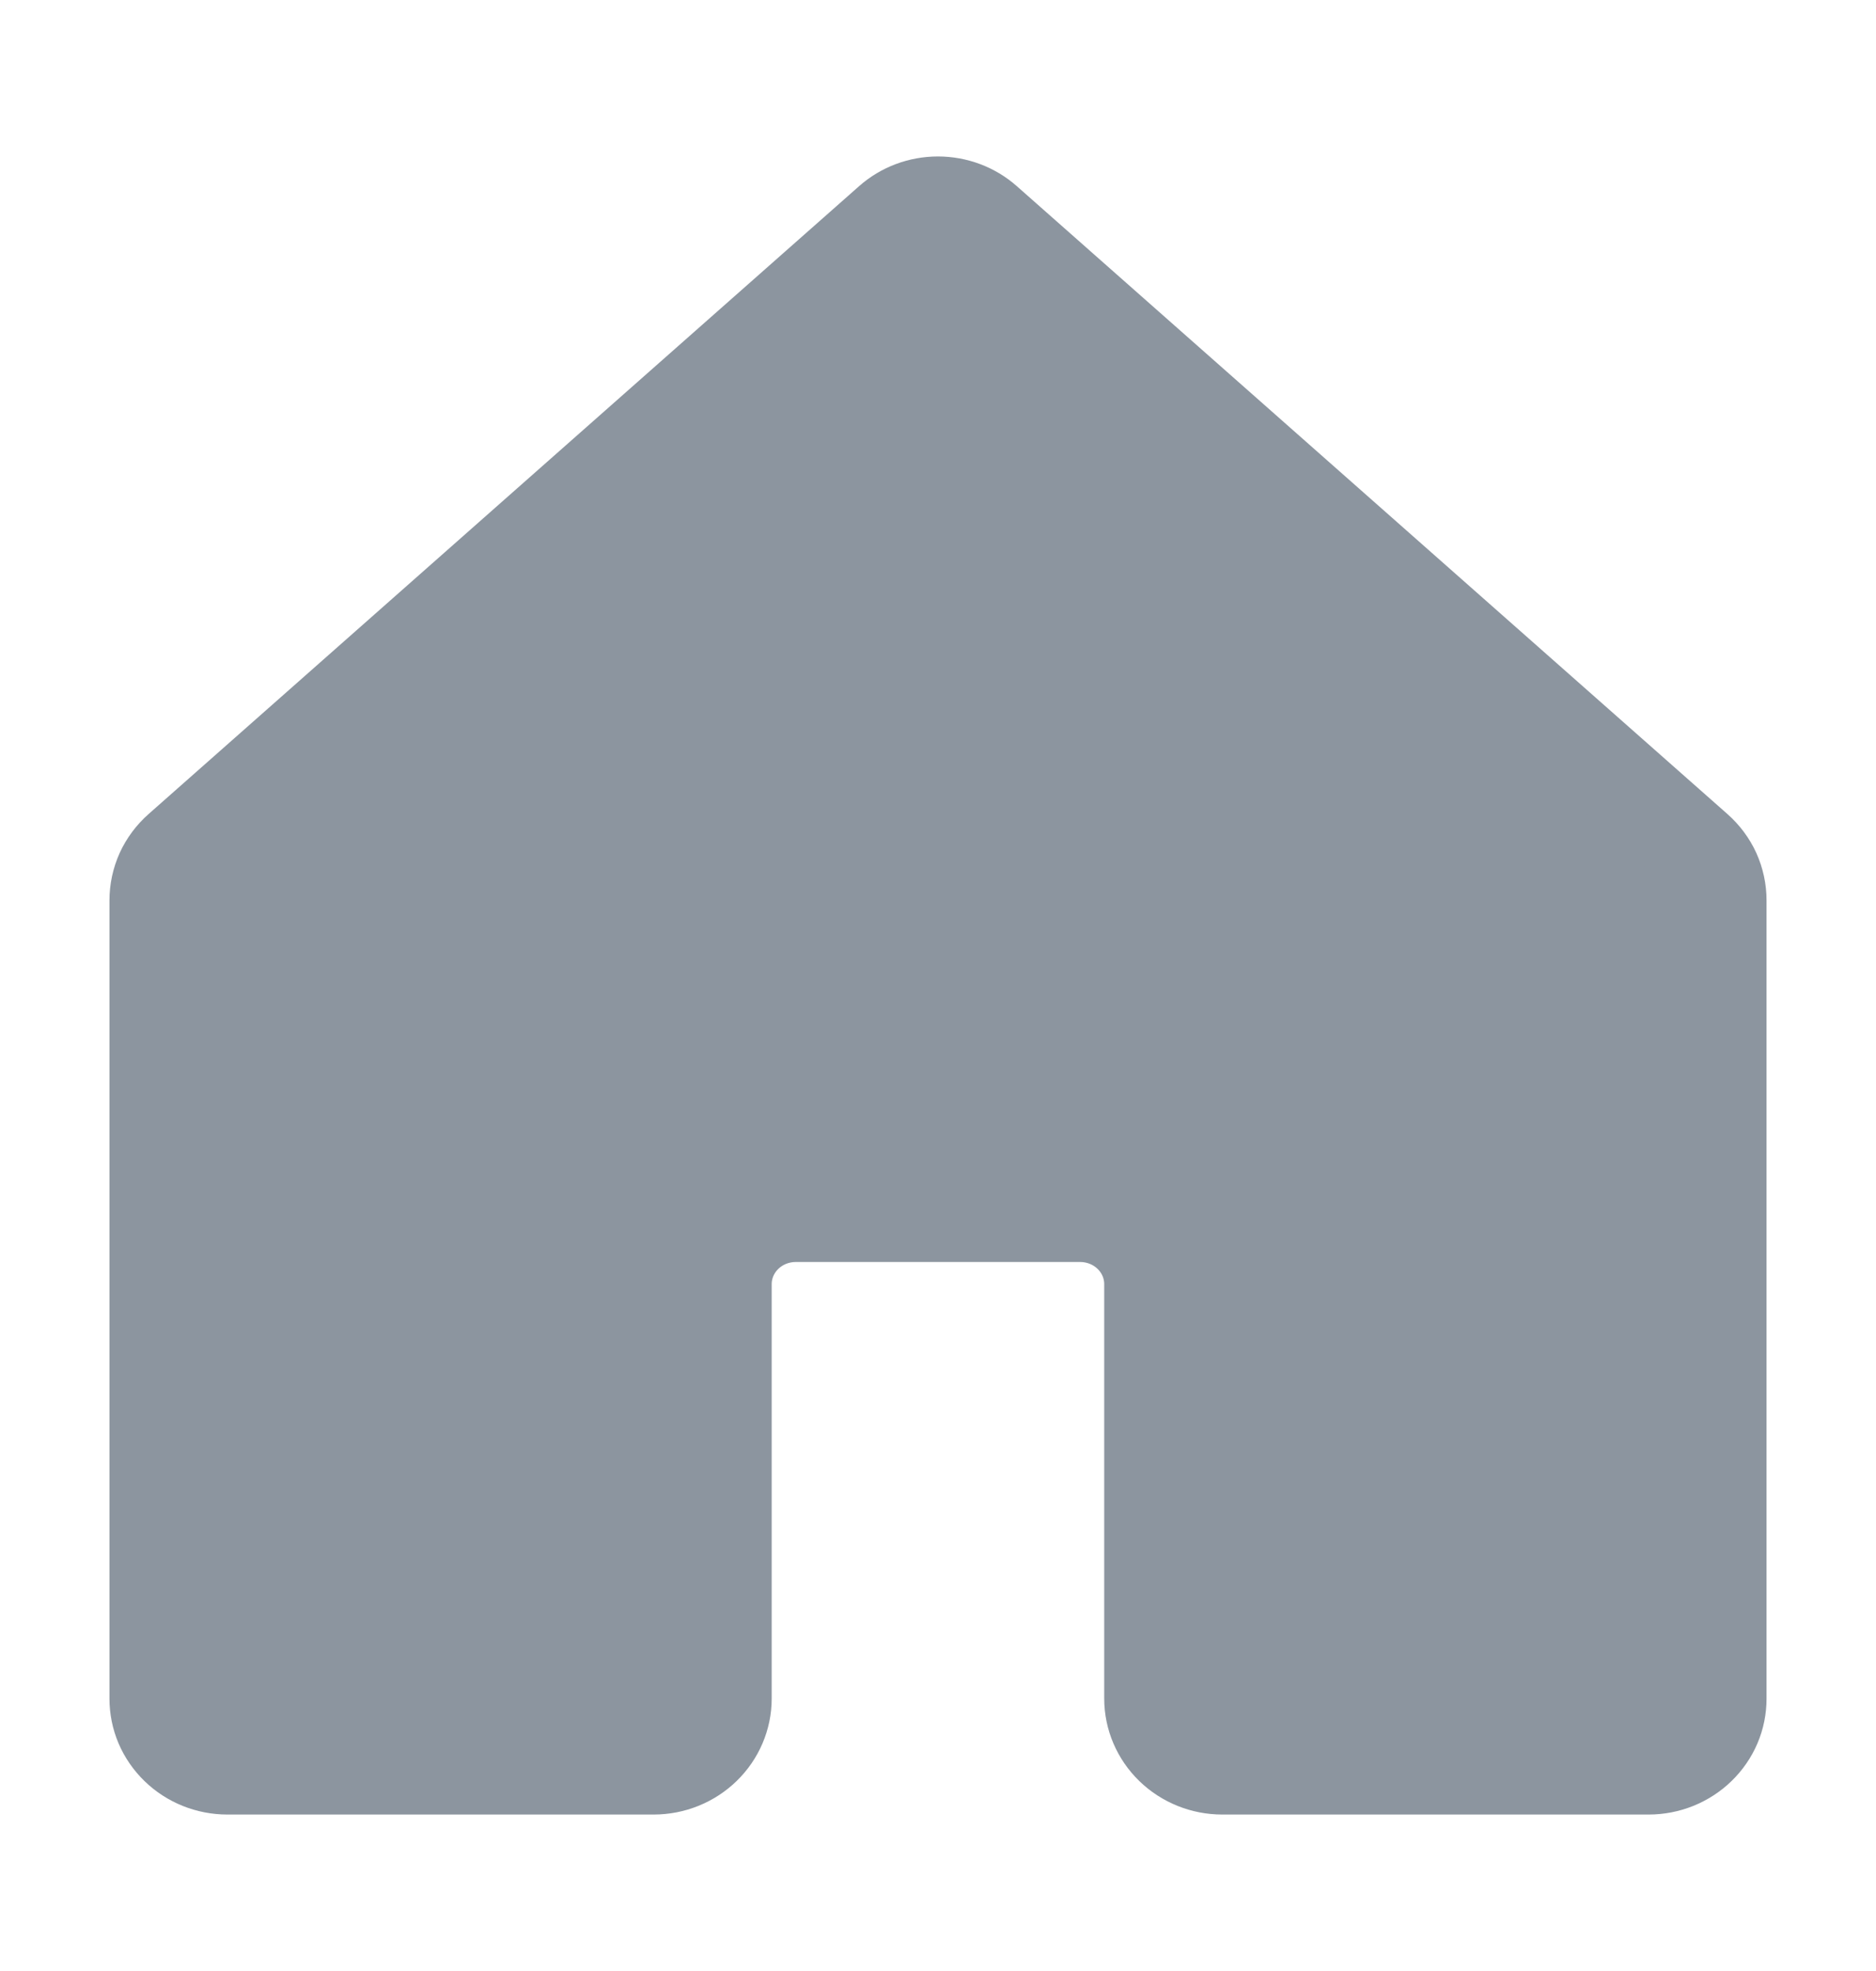 <svg width="20" height="21" viewBox="0 0 20 21" fill="none" xmlns="http://www.w3.org/2000/svg">
<path d="M12.272 18.097V13.682C12.272 13.486 12.192 13.299 12.05 13.161C11.908 13.023 11.716 12.946 11.515 12.946H8.484C8.283 12.946 8.091 13.023 7.949 13.161C7.807 13.299 7.727 13.486 7.727 13.682V18.097C7.727 18.292 7.647 18.479 7.505 18.617C7.363 18.755 7.17 18.833 6.969 18.833L2.424 18.833C2.325 18.833 2.226 18.814 2.134 18.777C2.042 18.74 1.959 18.686 1.889 18.618C1.818 18.549 1.762 18.468 1.724 18.379C1.686 18.29 1.667 18.194 1.667 18.098V9.593C1.667 9.49 1.689 9.389 1.731 9.295C1.774 9.201 1.837 9.117 1.915 9.048L9.49 2.358C9.629 2.235 9.811 2.167 9.999 2.167C10.188 2.167 10.37 2.235 10.509 2.358L18.085 9.048C18.163 9.117 18.226 9.201 18.269 9.295C18.311 9.389 18.333 9.49 18.333 9.593V18.098C18.333 18.194 18.314 18.29 18.276 18.379C18.238 18.468 18.182 18.549 18.111 18.618C18.041 18.686 17.957 18.74 17.866 18.777C17.774 18.814 17.675 18.833 17.576 18.833L13.03 18.833C12.829 18.833 12.636 18.755 12.494 18.617C12.352 18.479 12.272 18.292 12.272 18.097V18.097Z" fill="#8C959F" stroke="#8C959F" stroke-linecap="round" stroke-linejoin="round"/>
</svg>
